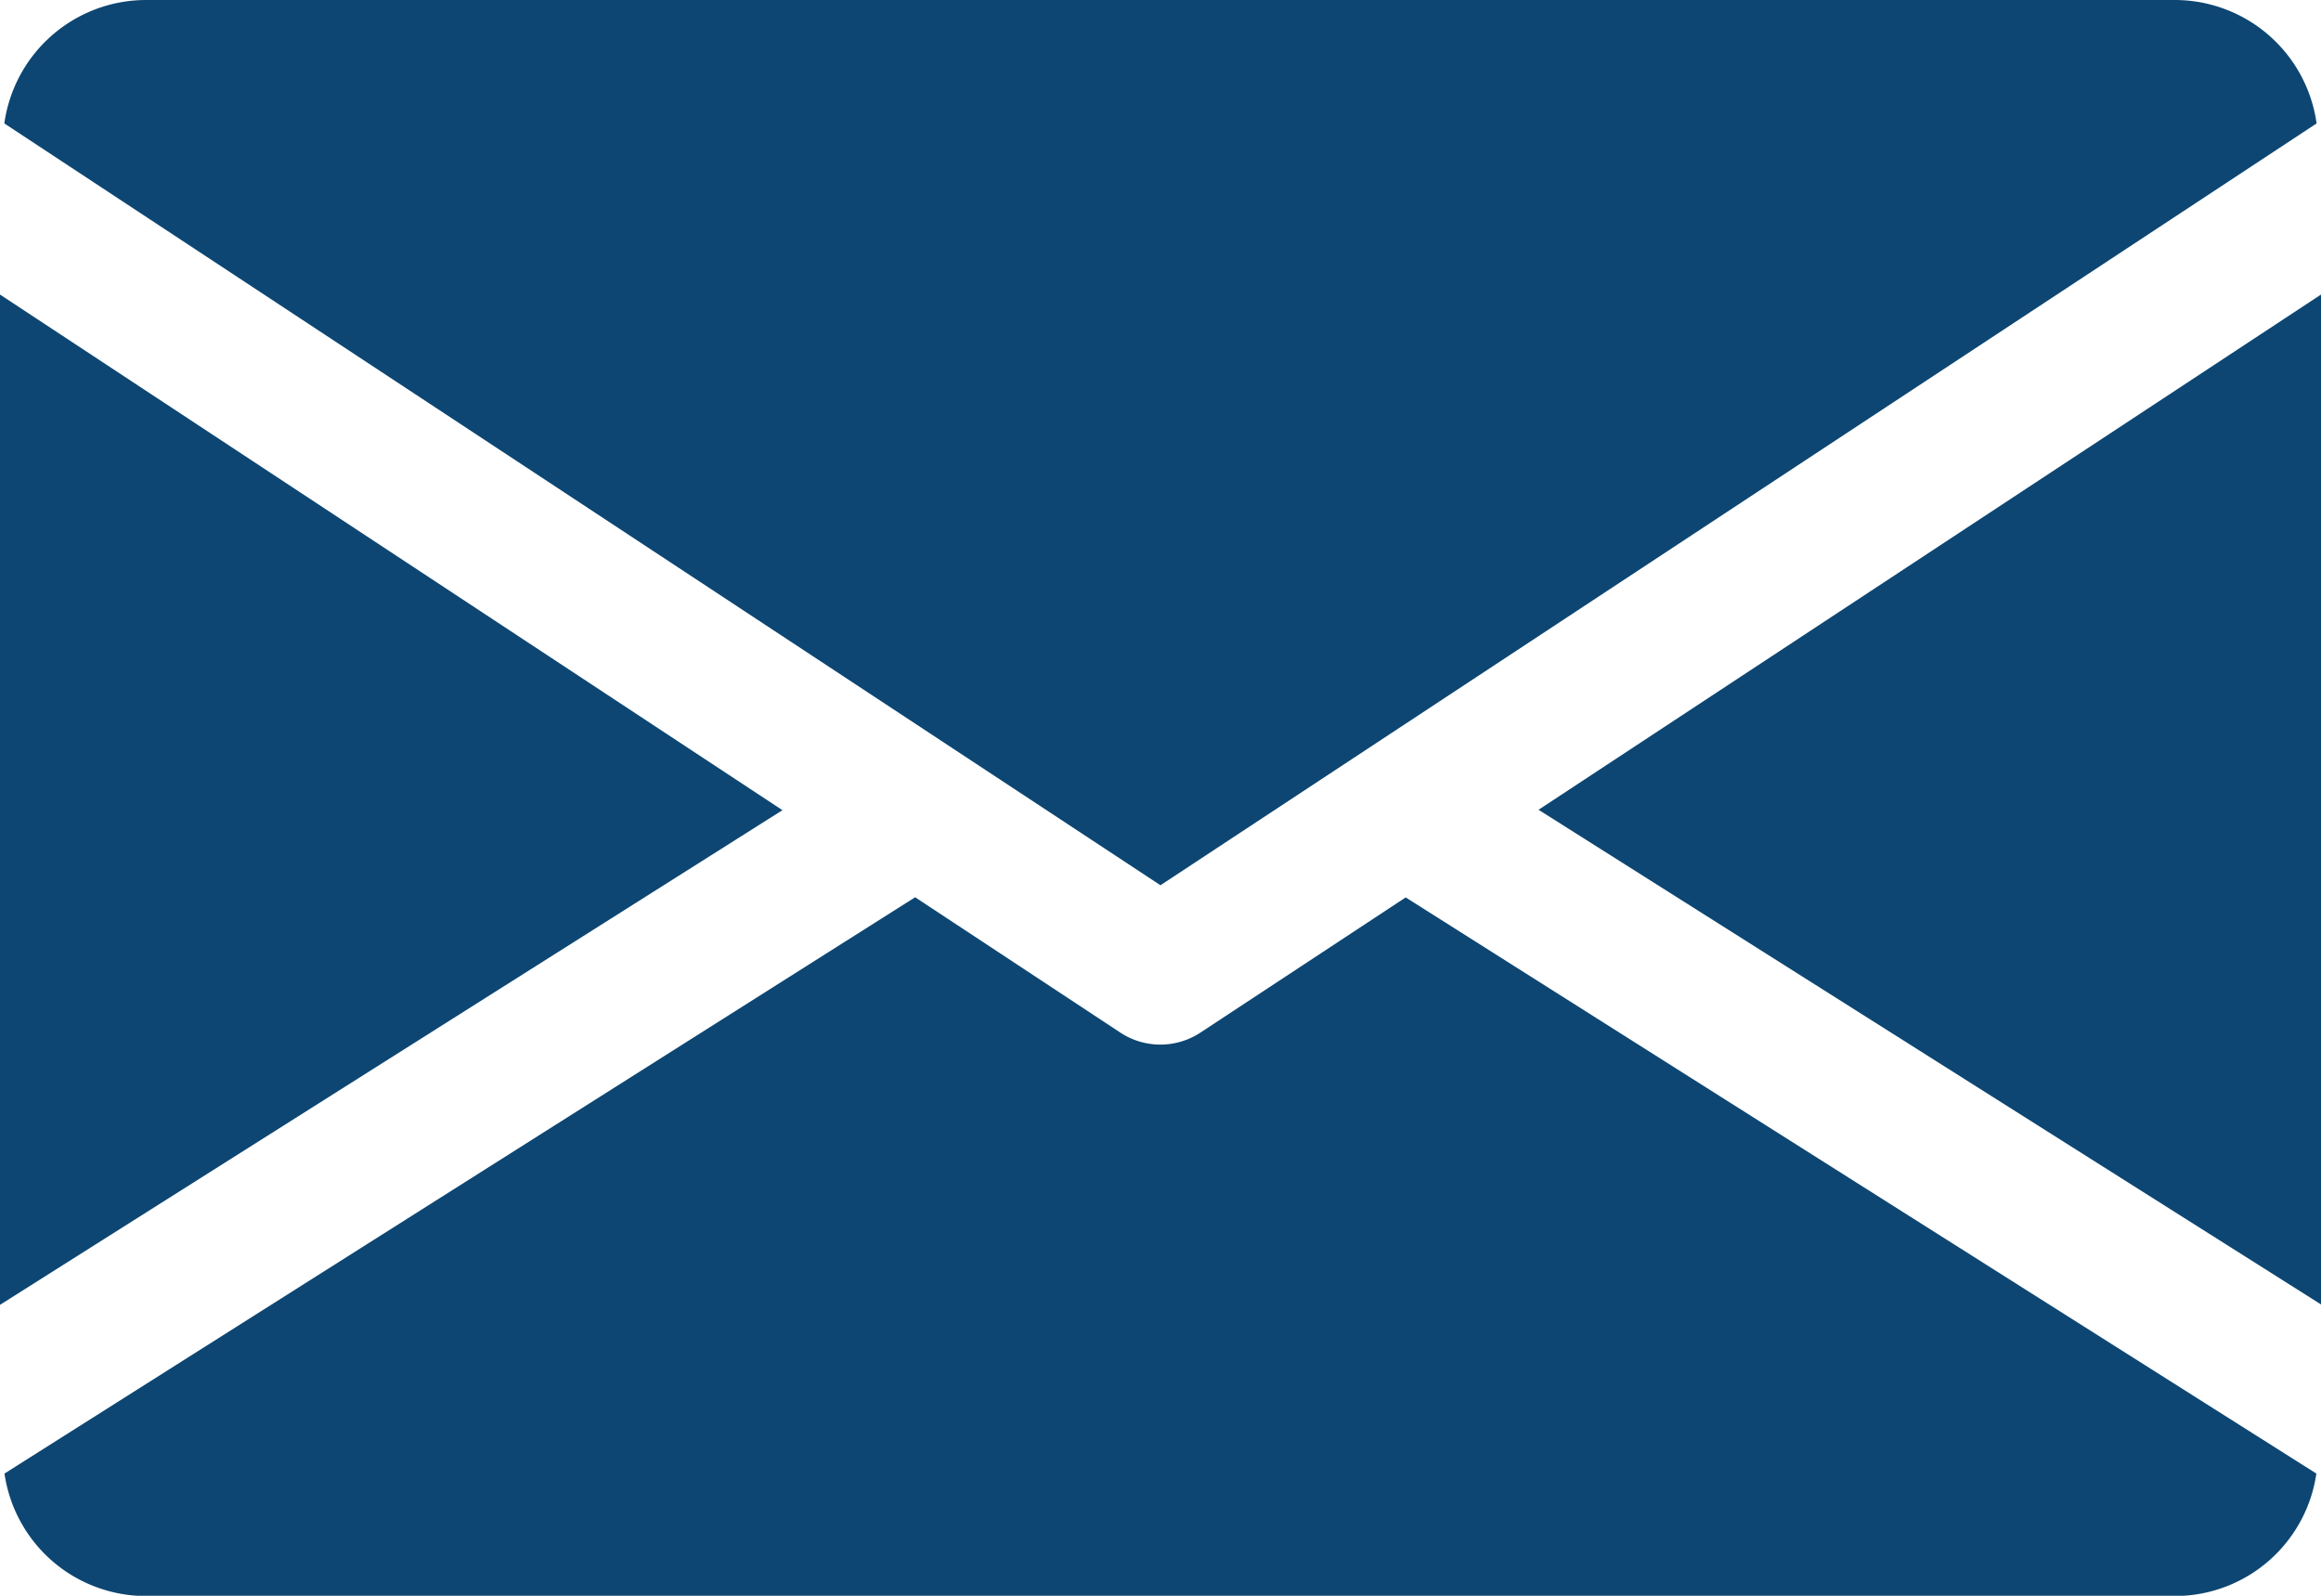 <svg xmlns="http://www.w3.org/2000/svg" width="28.999" height="19.937" viewBox="0 0 28.999 19.937">
  <g id="Group_669" data-name="Group 669" transform="translate(0 -80)">
    <g id="Group_662" data-name="Group 662" transform="translate(19.223 83.676)">
      <g id="Group_661" data-name="Group 661">
        <path id="Path_1870" data-name="Path 1870" d="M339.392,151.337l9.776,6.18V144.9Z" transform="translate(-339.392 -144.896)" fill="#0d4672"/>
      </g>
    </g>
    <g id="Group_664" data-name="Group 664" transform="translate(0 83.676)">
      <g id="Group_663" data-name="Group 663">
        <path id="Path_1871" data-name="Path 1871" d="M0,144.9v12.622l9.776-6.18Z" transform="translate(0 -144.896)" fill="#0d4672"/>
      </g>
    </g>
    <g id="Group_666" data-name="Group 666" transform="translate(0.054 80)">
      <g id="Group_665" data-name="Group 665">
        <path id="Path_1872" data-name="Path 1872" d="M28.092,80H2.718A1.79,1.79,0,0,0,.96,81.542L15.405,91.06,29.85,81.542A1.79,1.79,0,0,0,28.092,80Z" transform="translate(-0.96 -80)" fill="#0d4672"/>
      </g>
    </g>
    <g id="Group_668" data-name="Group 668" transform="translate(0.058 91.21)">
      <g id="Group_667" data-name="Group 667">
        <path id="Path_1873" data-name="Path 1873" d="M18.529,277.922l-2.565,1.689a.91.91,0,0,1-1,0L12.4,277.92l-11.378,7.2a1.787,1.787,0,0,0,1.754,1.53H28.153a1.787,1.787,0,0,0,1.754-1.53Z" transform="translate(-1.024 -277.92)" fill="#0d4672"/>
      </g>
    </g>
  </g>
</svg>
